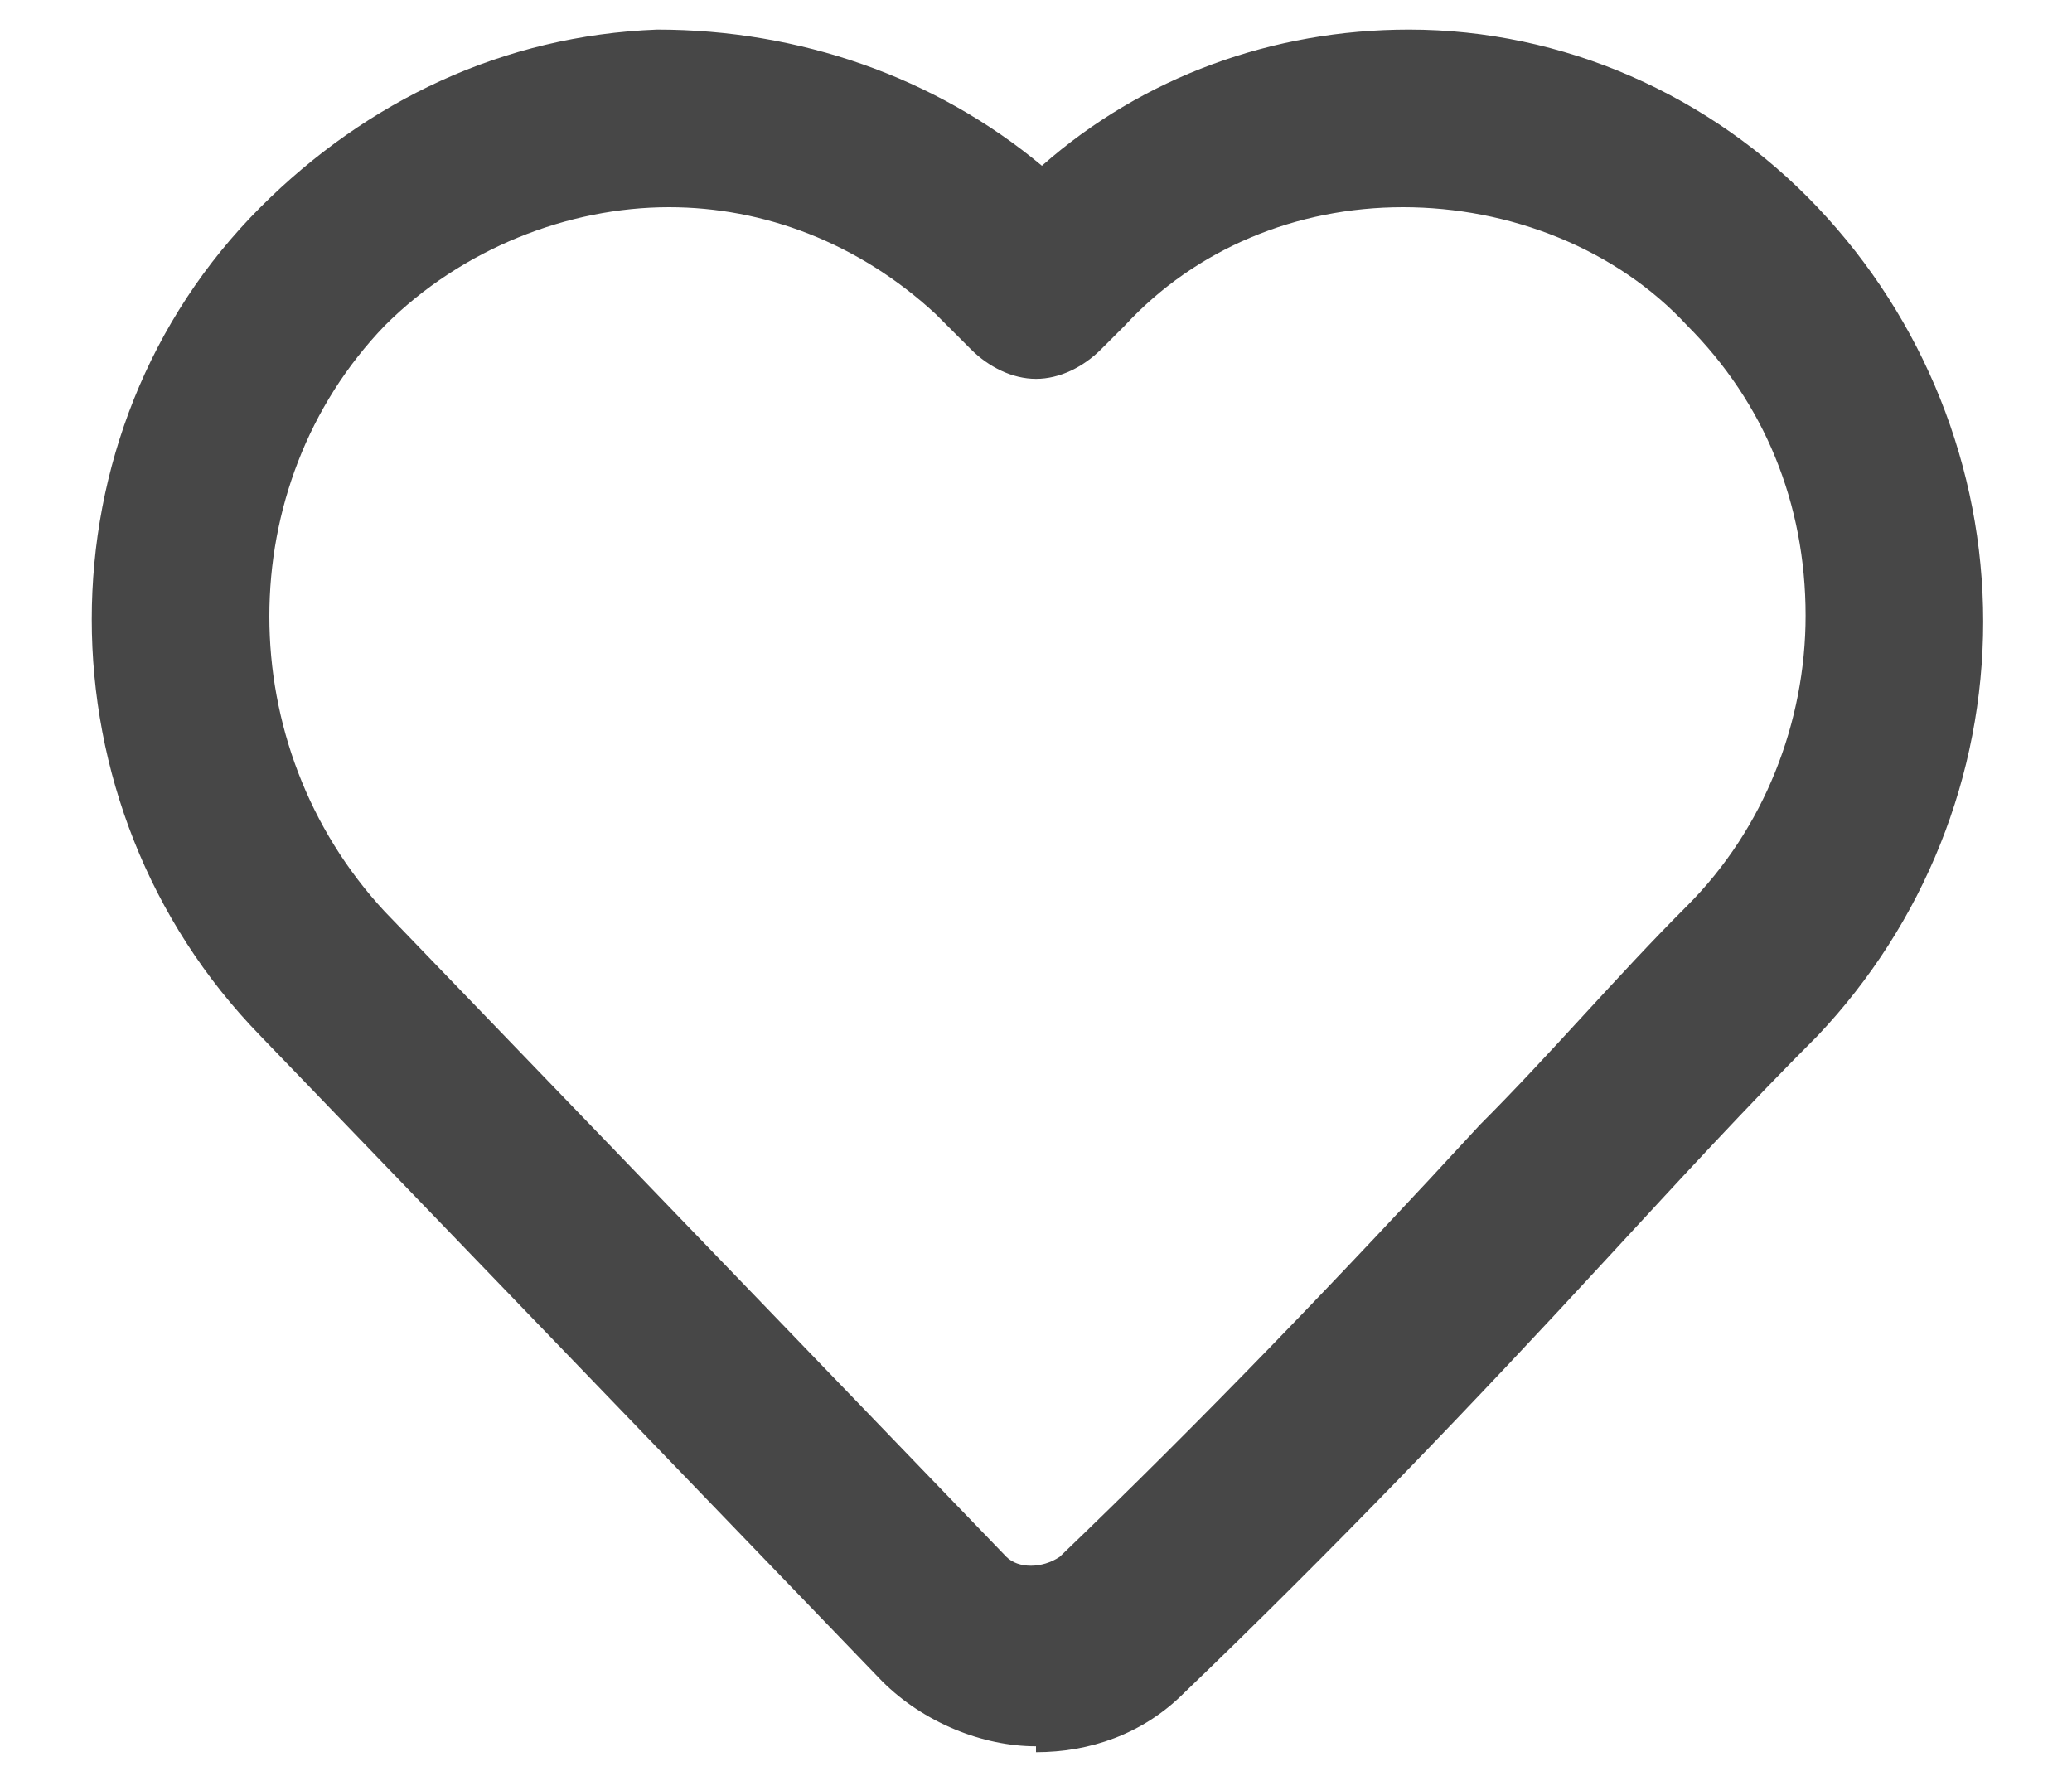 <?xml version="1.0" encoding="UTF-8"?>
<svg id="Layer_1" data-name="Layer 1" xmlns="http://www.w3.org/2000/svg" version="1.1" viewBox="0 0 35 30">
  <defs>
    <style>
      .cls-1 {
        fill: #474747;
        stroke-width: 0px;
      }
    </style>
  </defs>
  <path class="cls-1" d="M17.5,29.5c-.9,0-1.9-.4-2.6-1.1l-10.5-10.9C.6,13.6.6,7.3,4.4,3.5c1.8-1.8,4.1-2.9,6.7-3,2.4,0,4.7.8,6.5,2.3,1.7-1.5,3.9-2.3,6.2-2.3,2.6,0,5.1,1.1,6.9,3,1.8,1.9,2.8,4.4,2.8,7,0,2.6-1,5.1-2.8,7-1.2,1.2-2.3,2.4-3.5,3.7-2.3,2.5-4.7,5-7.2,7.4-.7.7-1.6,1-2.5,1ZM11.3,3.5c-1.7,0-3.5.7-4.8,2-2.6,2.7-2.6,7.1,0,9.9l10.5,10.9c.2.2.6.2.9,0,2.4-2.3,4.8-4.8,7.1-7.3,1.2-1.2,2.3-2.5,3.5-3.7,1.3-1.3,2-3.1,2-4.9h0c0-1.9-.7-3.6-2-4.9-1.2-1.3-3-2-4.8-2-1.8,0-3.5.7-4.7,2l-.4.4c-.3.3-.7.5-1.1.5h0c-.4,0-.8-.2-1.1-.5l-.4-.4c0,0-.2-.2-.2-.2-1.3-1.2-2.9-1.8-4.5-1.8Z"/>
</svg>